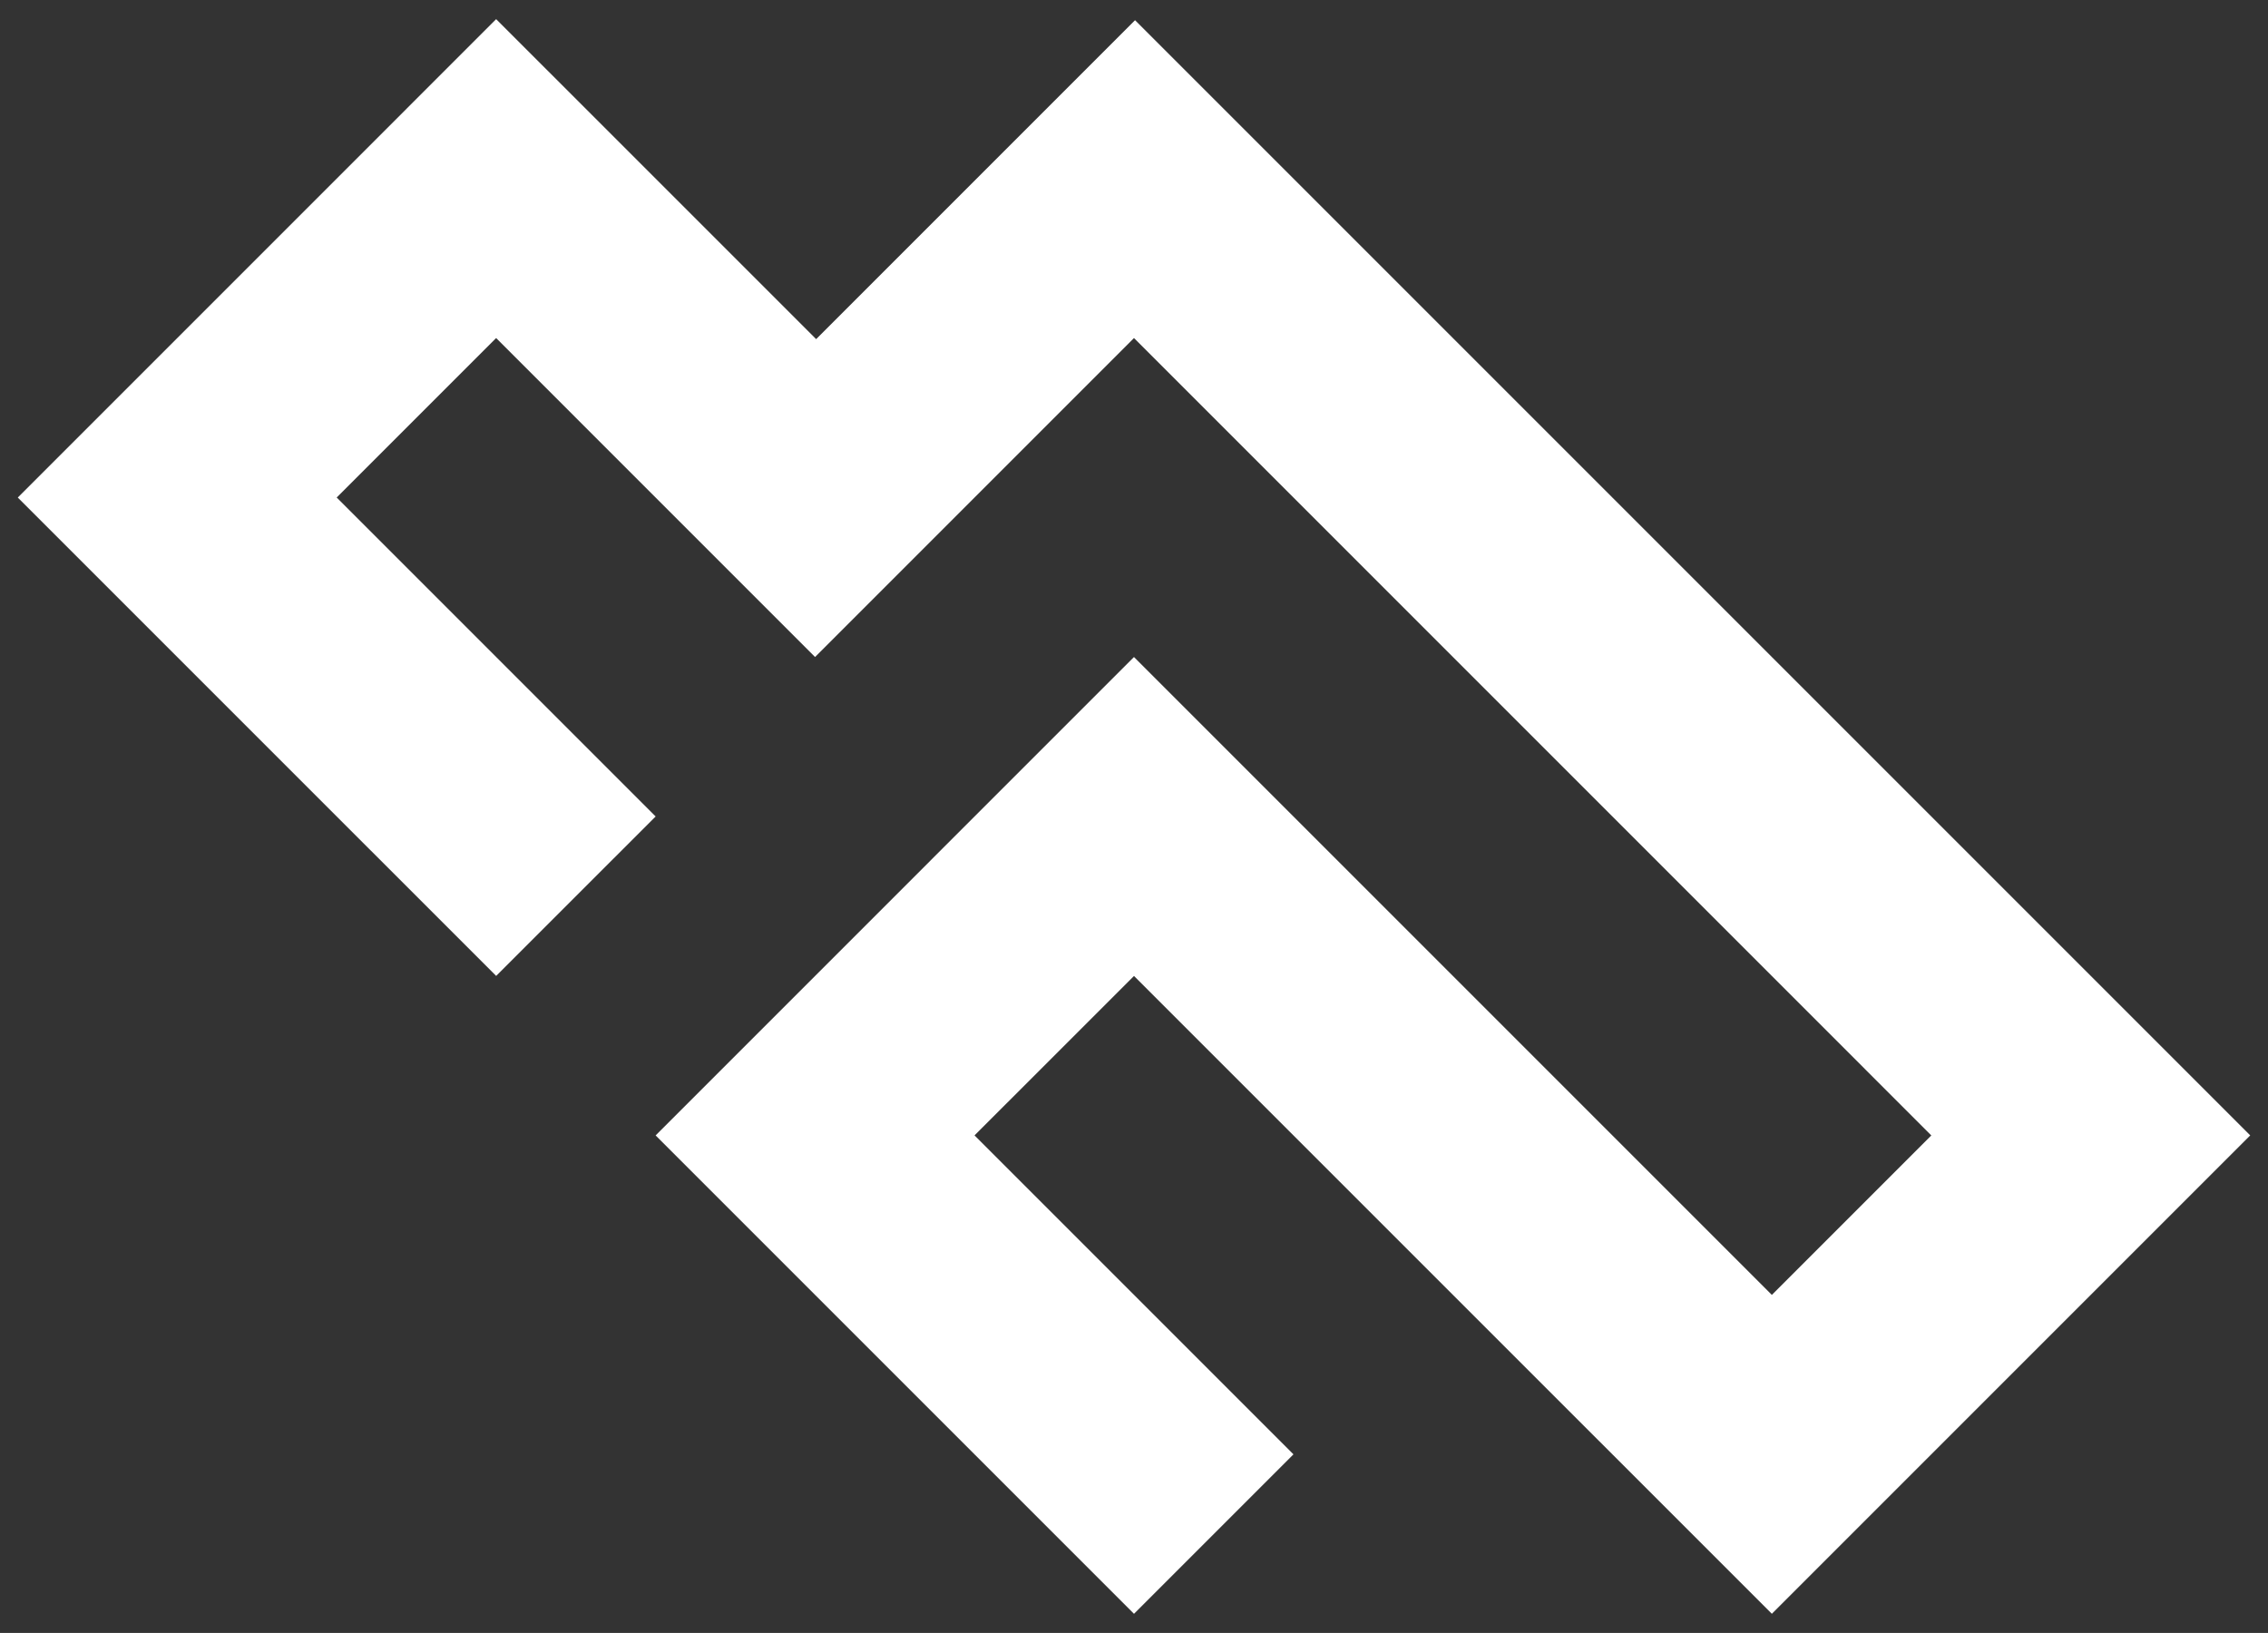 <?xml version="1.0" encoding="UTF-8" standalone="no"?>
<!DOCTYPE svg PUBLIC "-//W3C//DTD SVG 1.1//EN" "http://www.w3.org/Graphics/SVG/1.1/DTD/svg11.dtd">
<svg xmlns="http://www.w3.org/2000/svg" xmlns:xlink="http://www.w3.org/1999/xlink" version="1.1" width="602.333pt" height="433.668pt" viewBox="0 0 602.333 433.668">
<rect x="0" y="0" width="602.333" height="433.668" fill="#333333" stroke="none"/>
<g enable-background="new">
<g id="Layer-1" data-name="Layer">
<path transform="matrix(1,0,0,-1,216.753,90.065)" d="M 0 0 L -84.988 84.981 L -212.029 -42.068 L -84.98 -169.112 L -42.629 -126.767 L -127.336 -42.06 L -84.988 .287 L -.287 -84.419 L 84.412 .287 L 296.162 -211.472 L 253.814 -253.823 L 84.408 -84.423 L -42.637 -211.472 L 84.412 -338.519 L 126.766 -296.165 L 42.064 -211.464 L 84.412 -169.122 L 253.814 -338.513 L 380.857 -211.464 L 84.689 84.698 Z " fill="#ffffff"/>
</g>
</g>
</svg>
